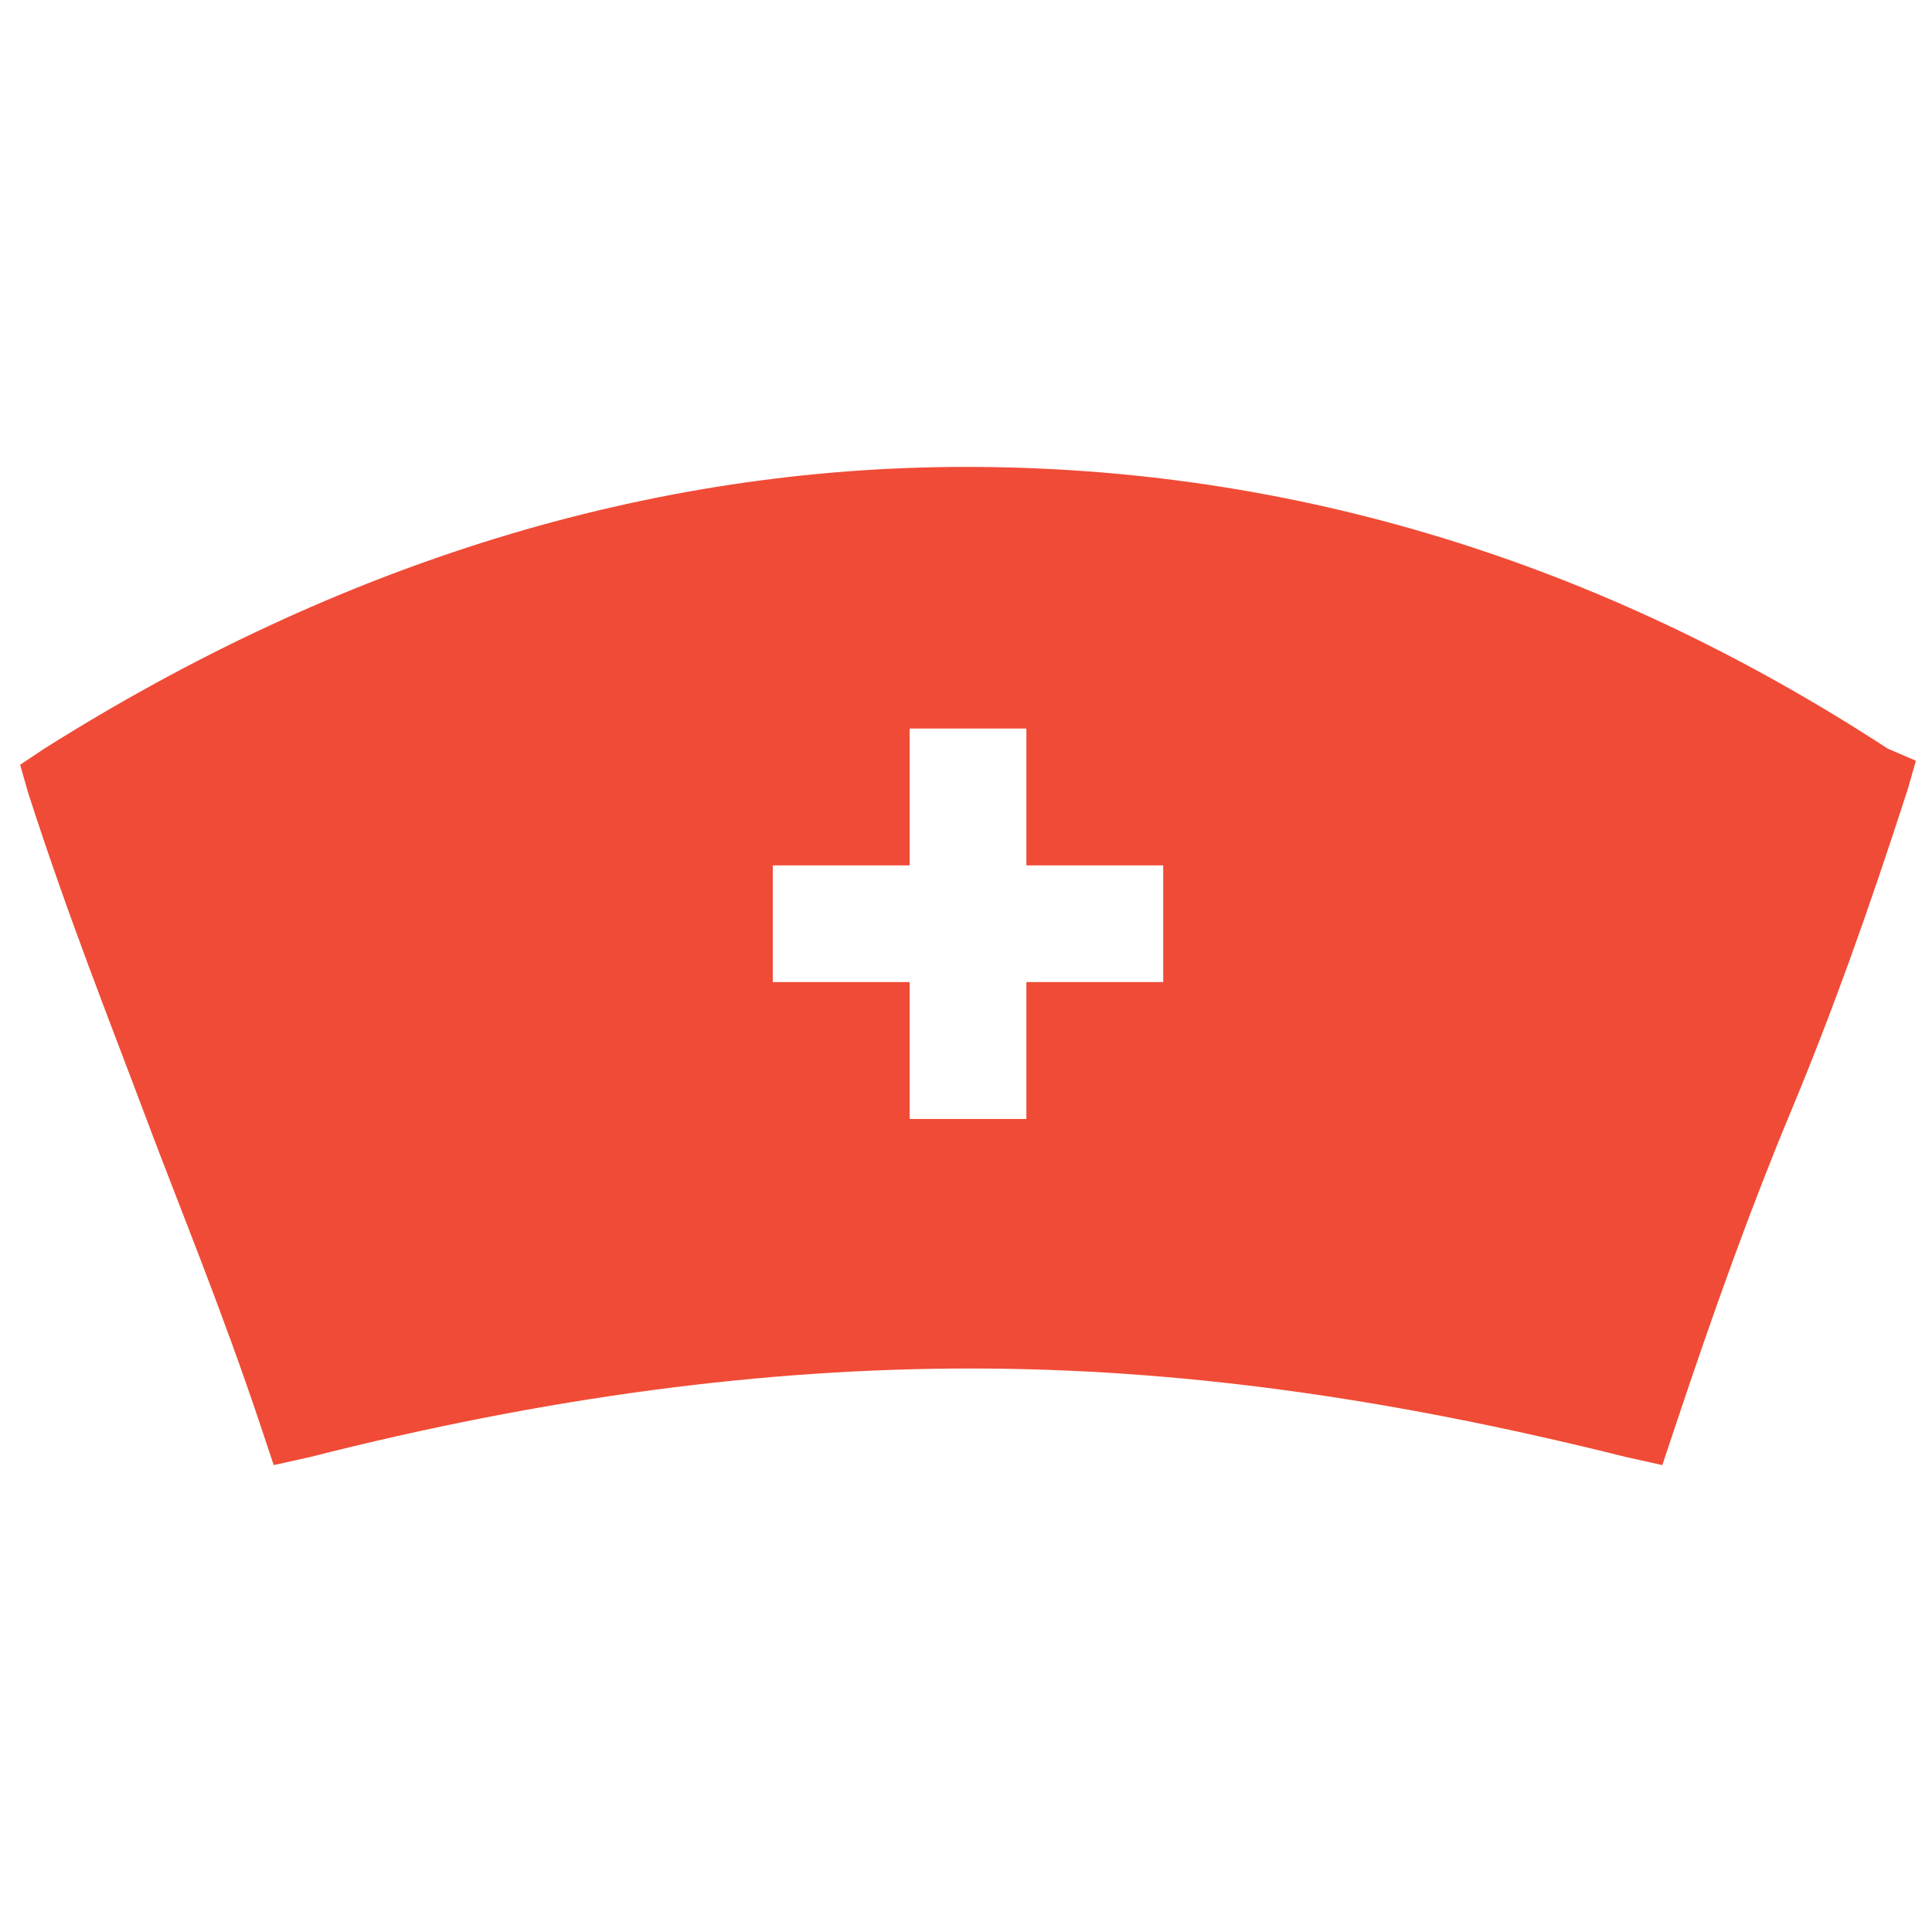 <?xml version="1.0" encoding="utf-8"?>
<!-- Generator: Adobe Illustrator 18.0.0, SVG Export Plug-In . SVG Version: 6.00 Build 0)  -->
<!DOCTYPE svg PUBLIC "-//W3C//DTD SVG 1.1//EN" "http://www.w3.org/Graphics/SVG/1.1/DTD/svg11.dtd">
<svg version="1.1" id="Layer_1" xmlns="http://www.w3.org/2000/svg" xmlns:xlink="http://www.w3.org/1999/xlink" x="0px" y="0px"
	 viewBox="0 0 48 48" enable-background="new 0 0 48 48" xml:space="preserve">
<g>
	<path fill="#F04B36" d="M46.9,18.6c-7.2-4.7-14.9-7-22.9-7c-7.9,0-15.6,2.4-22.9,7L0.5,19l0.2,0.7c1,3.1,2,5.6,2.9,8
		c0.9,2.4,1.9,4.8,2.9,7.8l0.3,0.9l0.9-0.2c5.9-1.5,11.3-2.2,16.4-2.2c5.1,0,10.3,0.7,16.3,2.2l0.9,0.2l0.3-0.9c1-3,1.9-5.5,2.9-7.9
		c1-2.4,1.9-4.9,2.9-8l0.2-0.7L46.9,18.6z M28.9,24.4h-3.4v3.4h-2.9v-3.4h-3.4v-2.9h3.4v-3.4h2.9v3.4h3.4V24.4z"/>
</g>
</svg>
